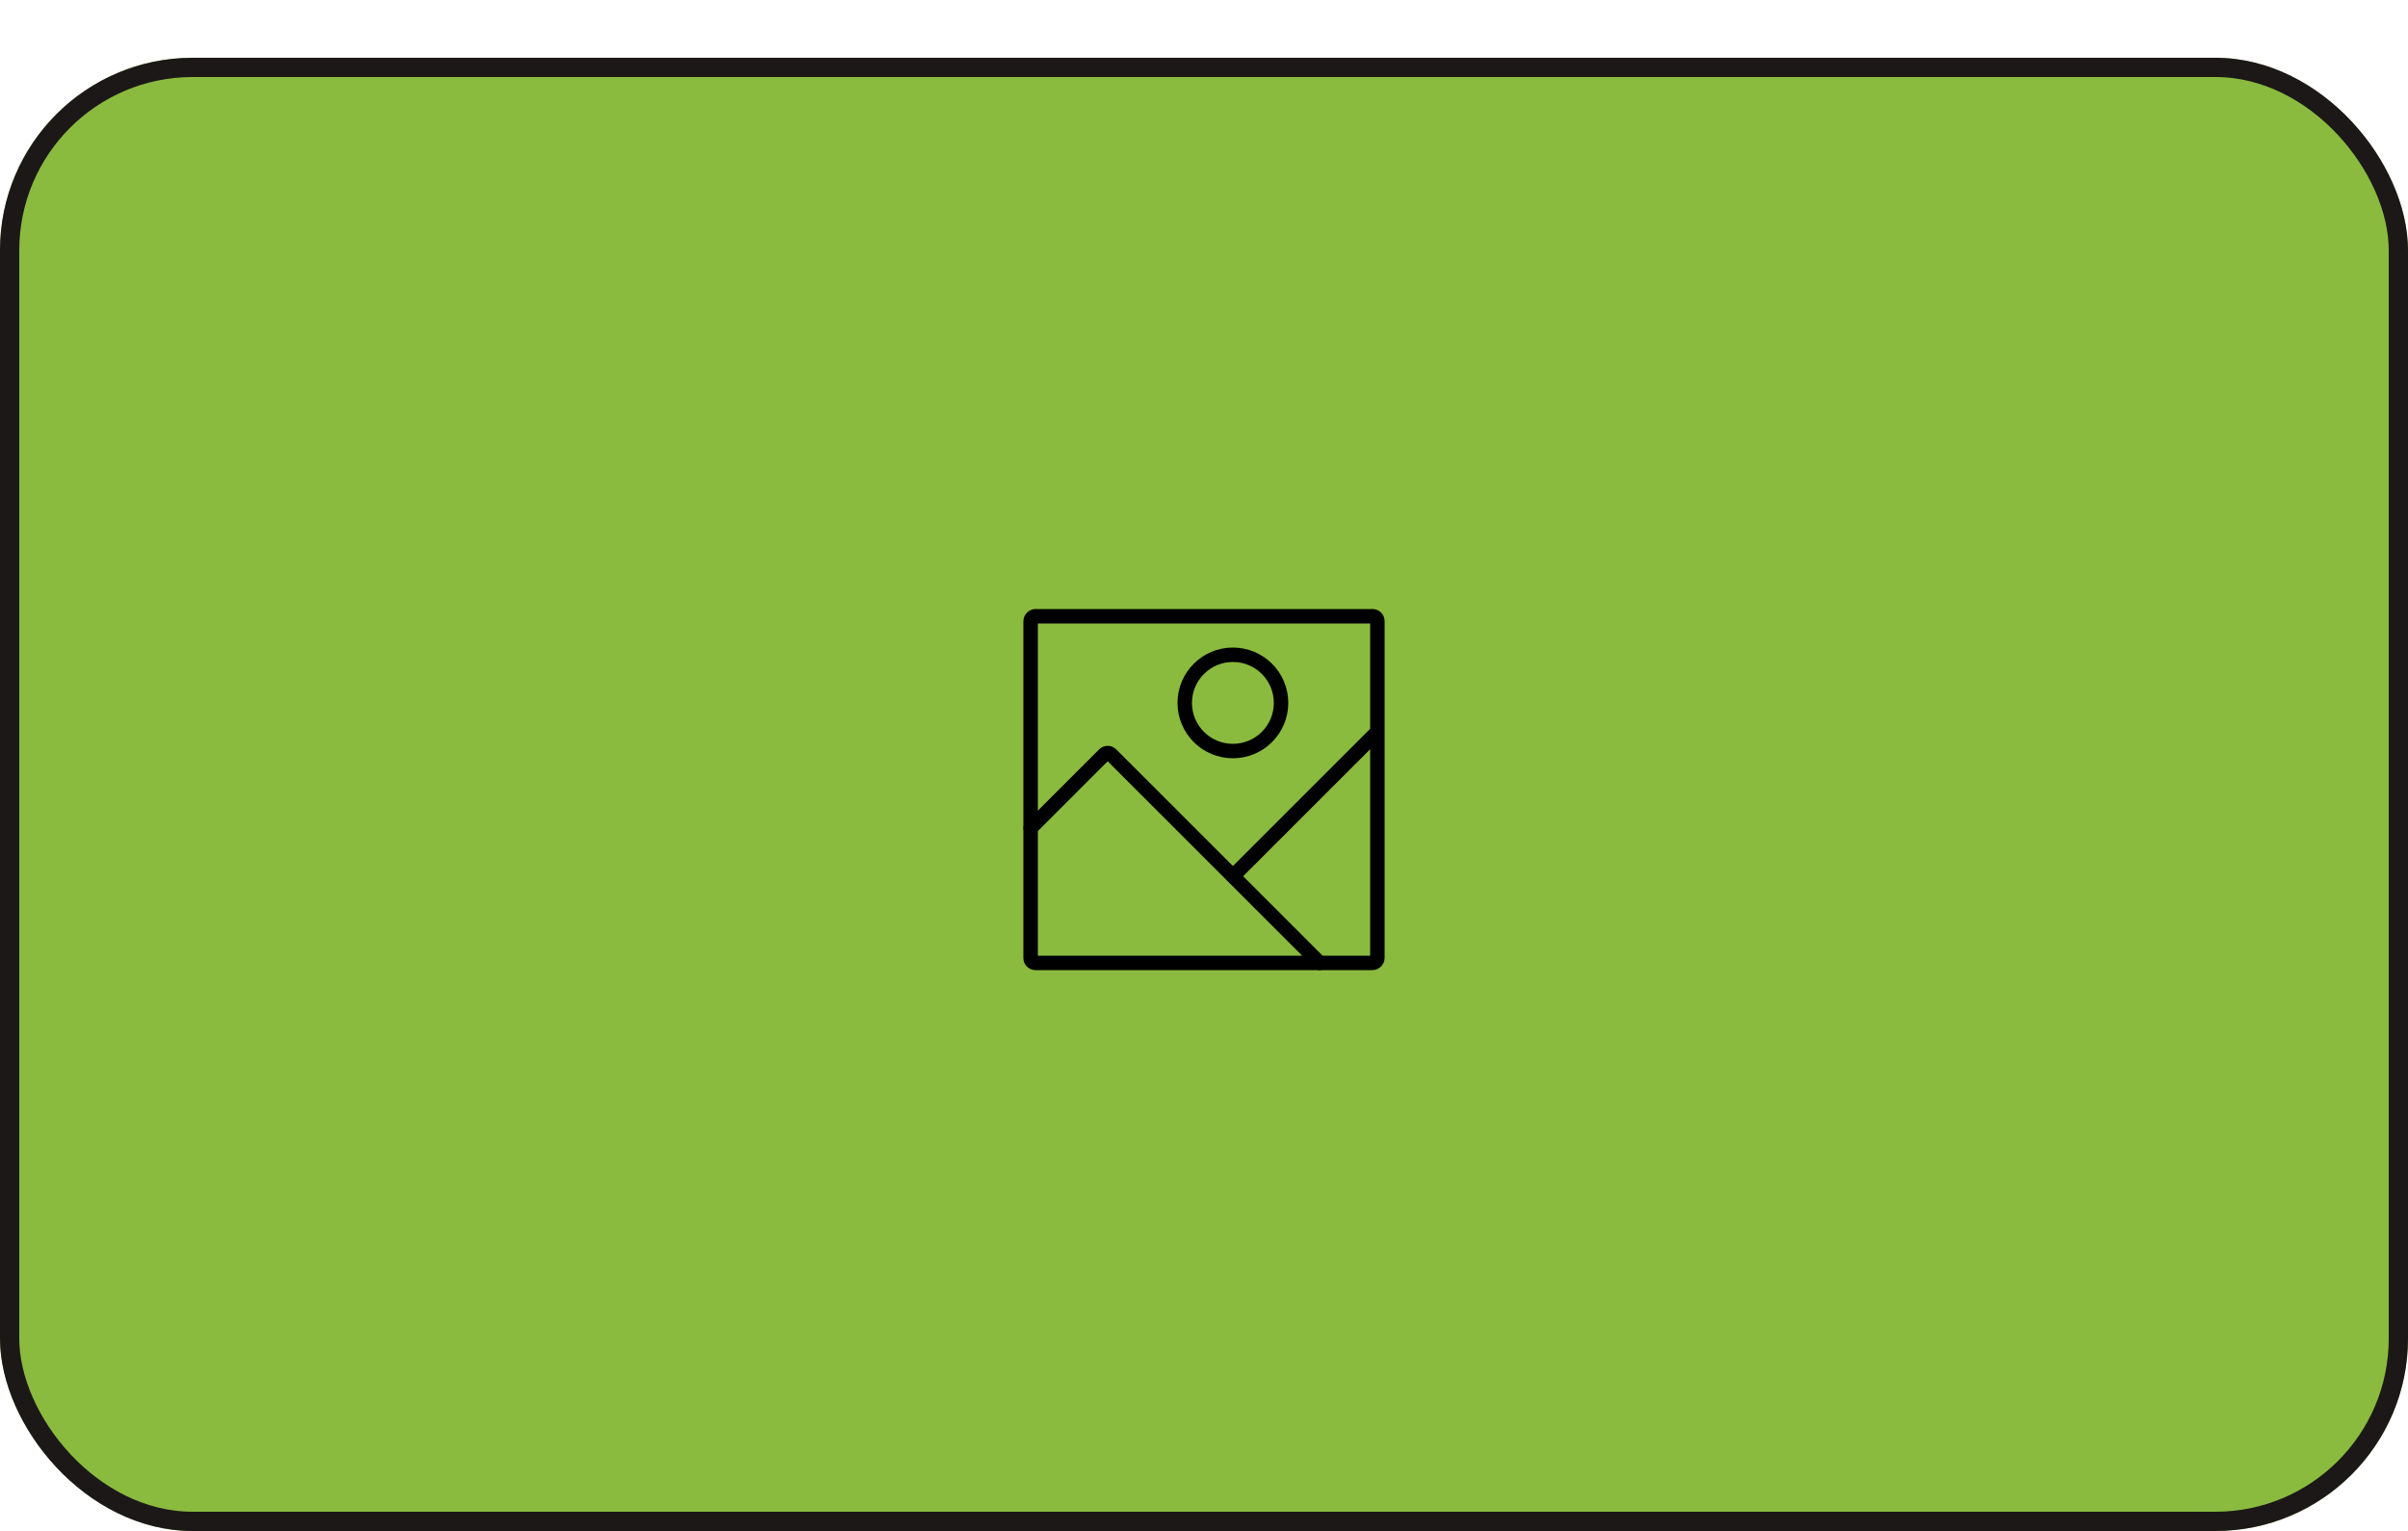 <svg width="250" height="159" viewBox="0 0 250 159" fill="none" xmlns="http://www.w3.org/2000/svg">
<g filter="url(#filter0_d_205_2839)">
<rect width="250" height="153" rx="20" fill="#8ABB3E"/>
<rect x="143" y="58" width="36" height="36" rx="0.5" transform="rotate(90 143 58)" stroke="black" stroke-width="1.5" stroke-linecap="round" stroke-linejoin="round"/>
<path d="M107 80L114.646 72.354C114.842 72.158 115.158 72.158 115.354 72.354L137 94" stroke="black" stroke-width="1.5" stroke-linecap="round"/>
<path fill-rule="evenodd" clip-rule="evenodd" d="M128 72C130.761 72 133 69.761 133 67C133 64.239 130.761 62 128 62C125.239 62 123 64.239 123 67C123 69.761 125.239 72 128 72Z" stroke="black" stroke-width="1.5"/>
<path d="M128 85L143 70" stroke="black" stroke-width="1.5"/>
<rect x="1" y="1" width="248" height="151" rx="19" stroke="#1C1818" stroke-width="2"/>
</g>
<defs>
<filter id="filter0_d_205_2839" x="0" y="0" width="250" height="159" filterUnits="userSpaceOnUse" color-interpolation-filters="sRGB">
<feFlood flood-opacity="0" result="BackgroundImageFix"/>
<feColorMatrix in="SourceAlpha" type="matrix" values="0 0 0 0 0 0 0 0 0 0 0 0 0 0 0 0 0 0 127 0" result="hardAlpha"/>
<feOffset dy="6"/>
<feComposite in2="hardAlpha" operator="out"/>
<feColorMatrix type="matrix" values="0 0 0 0 0.11 0 0 0 0 0.094 0 0 0 0 0.094 0 0 0 1 0"/>
<feBlend mode="normal" in2="BackgroundImageFix" result="effect1_dropShadow_205_2839"/>
<feBlend mode="normal" in="SourceGraphic" in2="effect1_dropShadow_205_2839" result="shape"/>
</filter>
</defs>
</svg>
